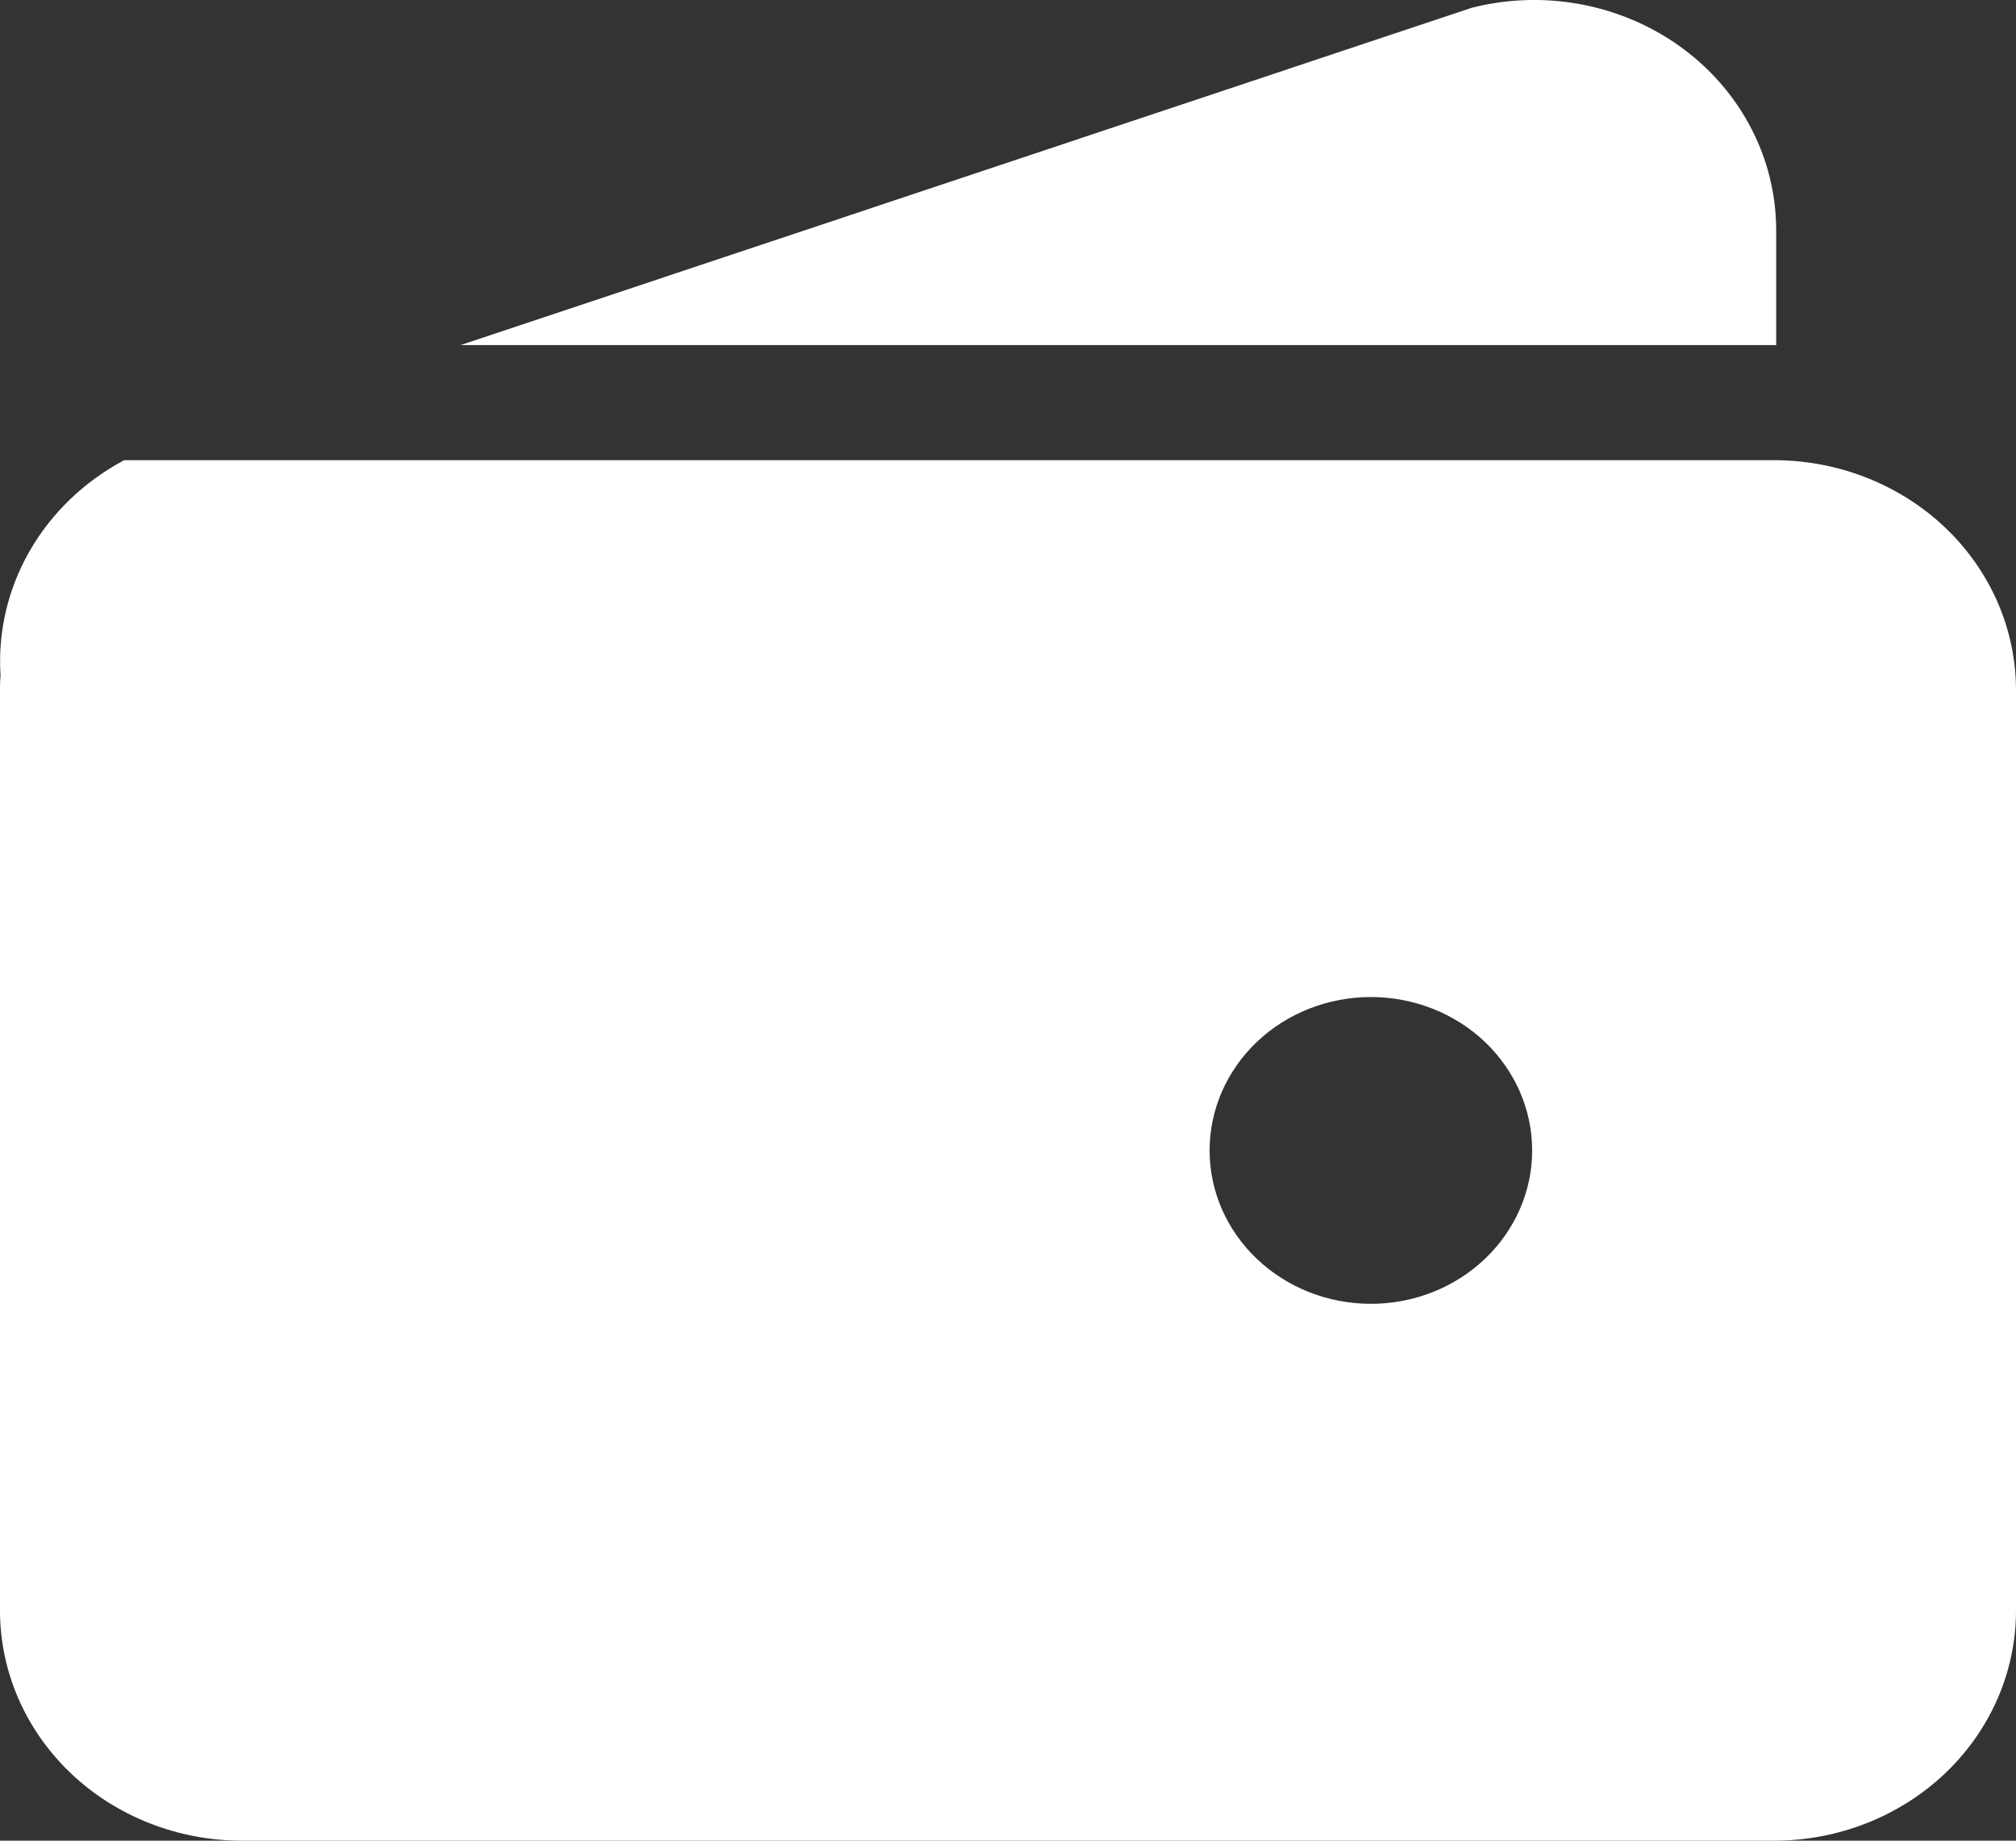 <svg width="23" height="21" viewBox="0 0 23 21" fill="none" xmlns="http://www.w3.org/2000/svg">
<rect x="0" y="0" width="23" height="21" fill="#333333" stroke="none"/>
<path d="M1.417 5.25H20.264L20.343 5.252C21.057 5.278 21.732 5.565 22.228 6.054C22.723 6.543 23 7.196 23 7.875V18.375C23 19.071 22.709 19.739 22.192 20.231C21.674 20.723 20.972 21 20.24 21H2.76C2.028 21 1.326 20.723 0.808 20.231C0.291 19.739 0 19.071 0 18.375V7.875L0.001 7.785L0.006 7.706C-0.026 7.212 0.09 6.719 0.339 6.285C0.589 5.85 0.963 5.492 1.417 5.25ZM15.64 11.375C15.152 11.375 14.684 11.559 14.339 11.887C13.994 12.216 13.8 12.661 13.8 13.125C13.8 13.589 13.994 14.034 14.339 14.362C14.684 14.691 15.152 14.875 15.64 14.875C16.128 14.875 16.596 14.691 16.941 14.362C17.286 14.034 17.48 13.589 17.48 13.125C17.48 12.661 17.286 12.216 16.941 11.887C16.596 11.559 16.128 11.375 15.64 11.375ZM20.17 1.947C20.232 2.168 20.264 2.396 20.264 2.625L20.264 3.937H5.255L16.79 0.089C17.497 -0.091 18.25 0.004 18.884 0.352C19.518 0.7 19.98 1.273 20.17 1.946" fill="white"/>
</svg>
